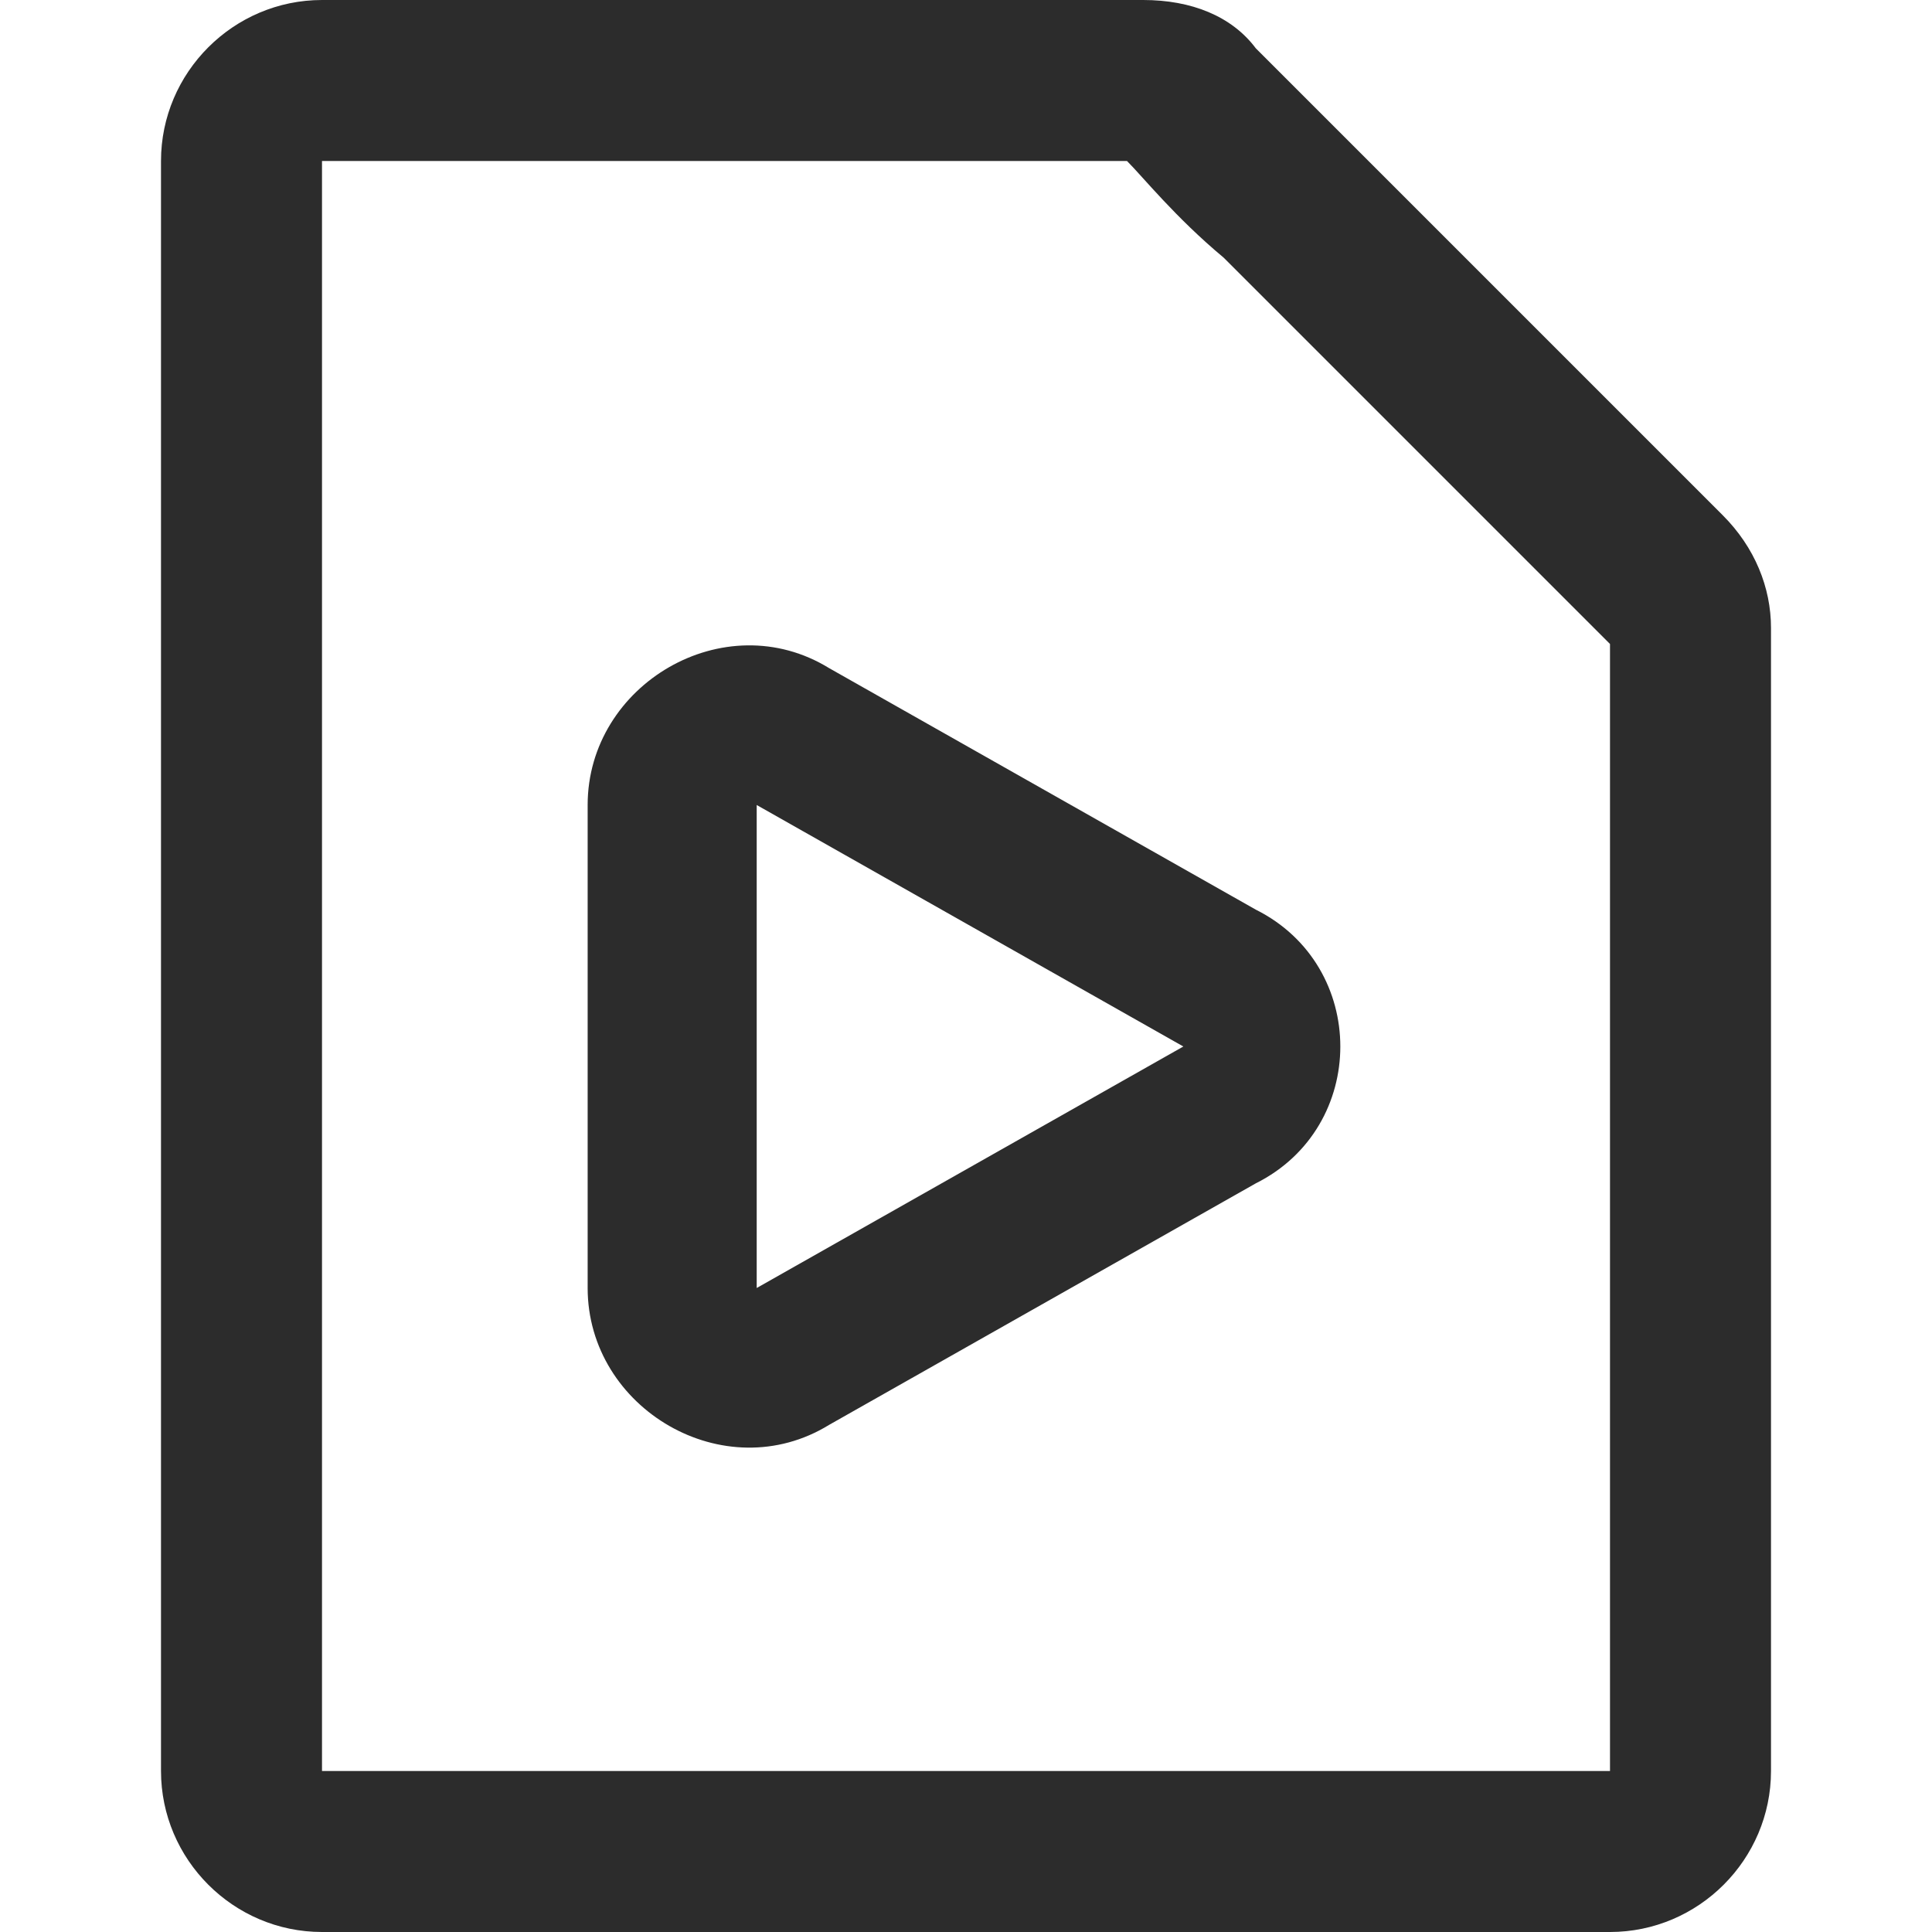 <?xml version="1.0" standalone="no"?><!DOCTYPE svg PUBLIC "-//W3C//DTD SVG 1.1//EN" "http://www.w3.org/Graphics/SVG/1.1/DTD/svg11.dtd"><svg class="icon" width="200px" height="200.00px" viewBox="0 0 1024 1024" version="1.1" xmlns="http://www.w3.org/2000/svg"><path fill="#2c2c2c" d="M665.6 482.133l-226.133-128c-55.467-34.133-128 8.533-128 72.533v256c0 64 72.533 106.667 128 72.533l226.133-128c59.733-29.867 59.733-115.2 0-145.067zM401.067 682.667v-256l226.133 128-226.133 128z"  /><path fill="#2c2c2c" d="M913.067 273.067L665.6 25.6c-12.8-17.067-34.133-25.6-59.733-25.6H170.667C123.733 0 85.333 38.4 85.333 85.333v853.333c0 46.933 38.4 85.333 85.333 85.333h682.667c46.933 0 85.333-38.4 85.333-85.333V332.8c0-21.333-8.533-42.667-25.6-59.733zM853.333 938.667H170.667V85.333h426.667c8.533 8.533 25.6 29.867 51.2 51.2L853.333 341.333v597.333z"  /></svg>